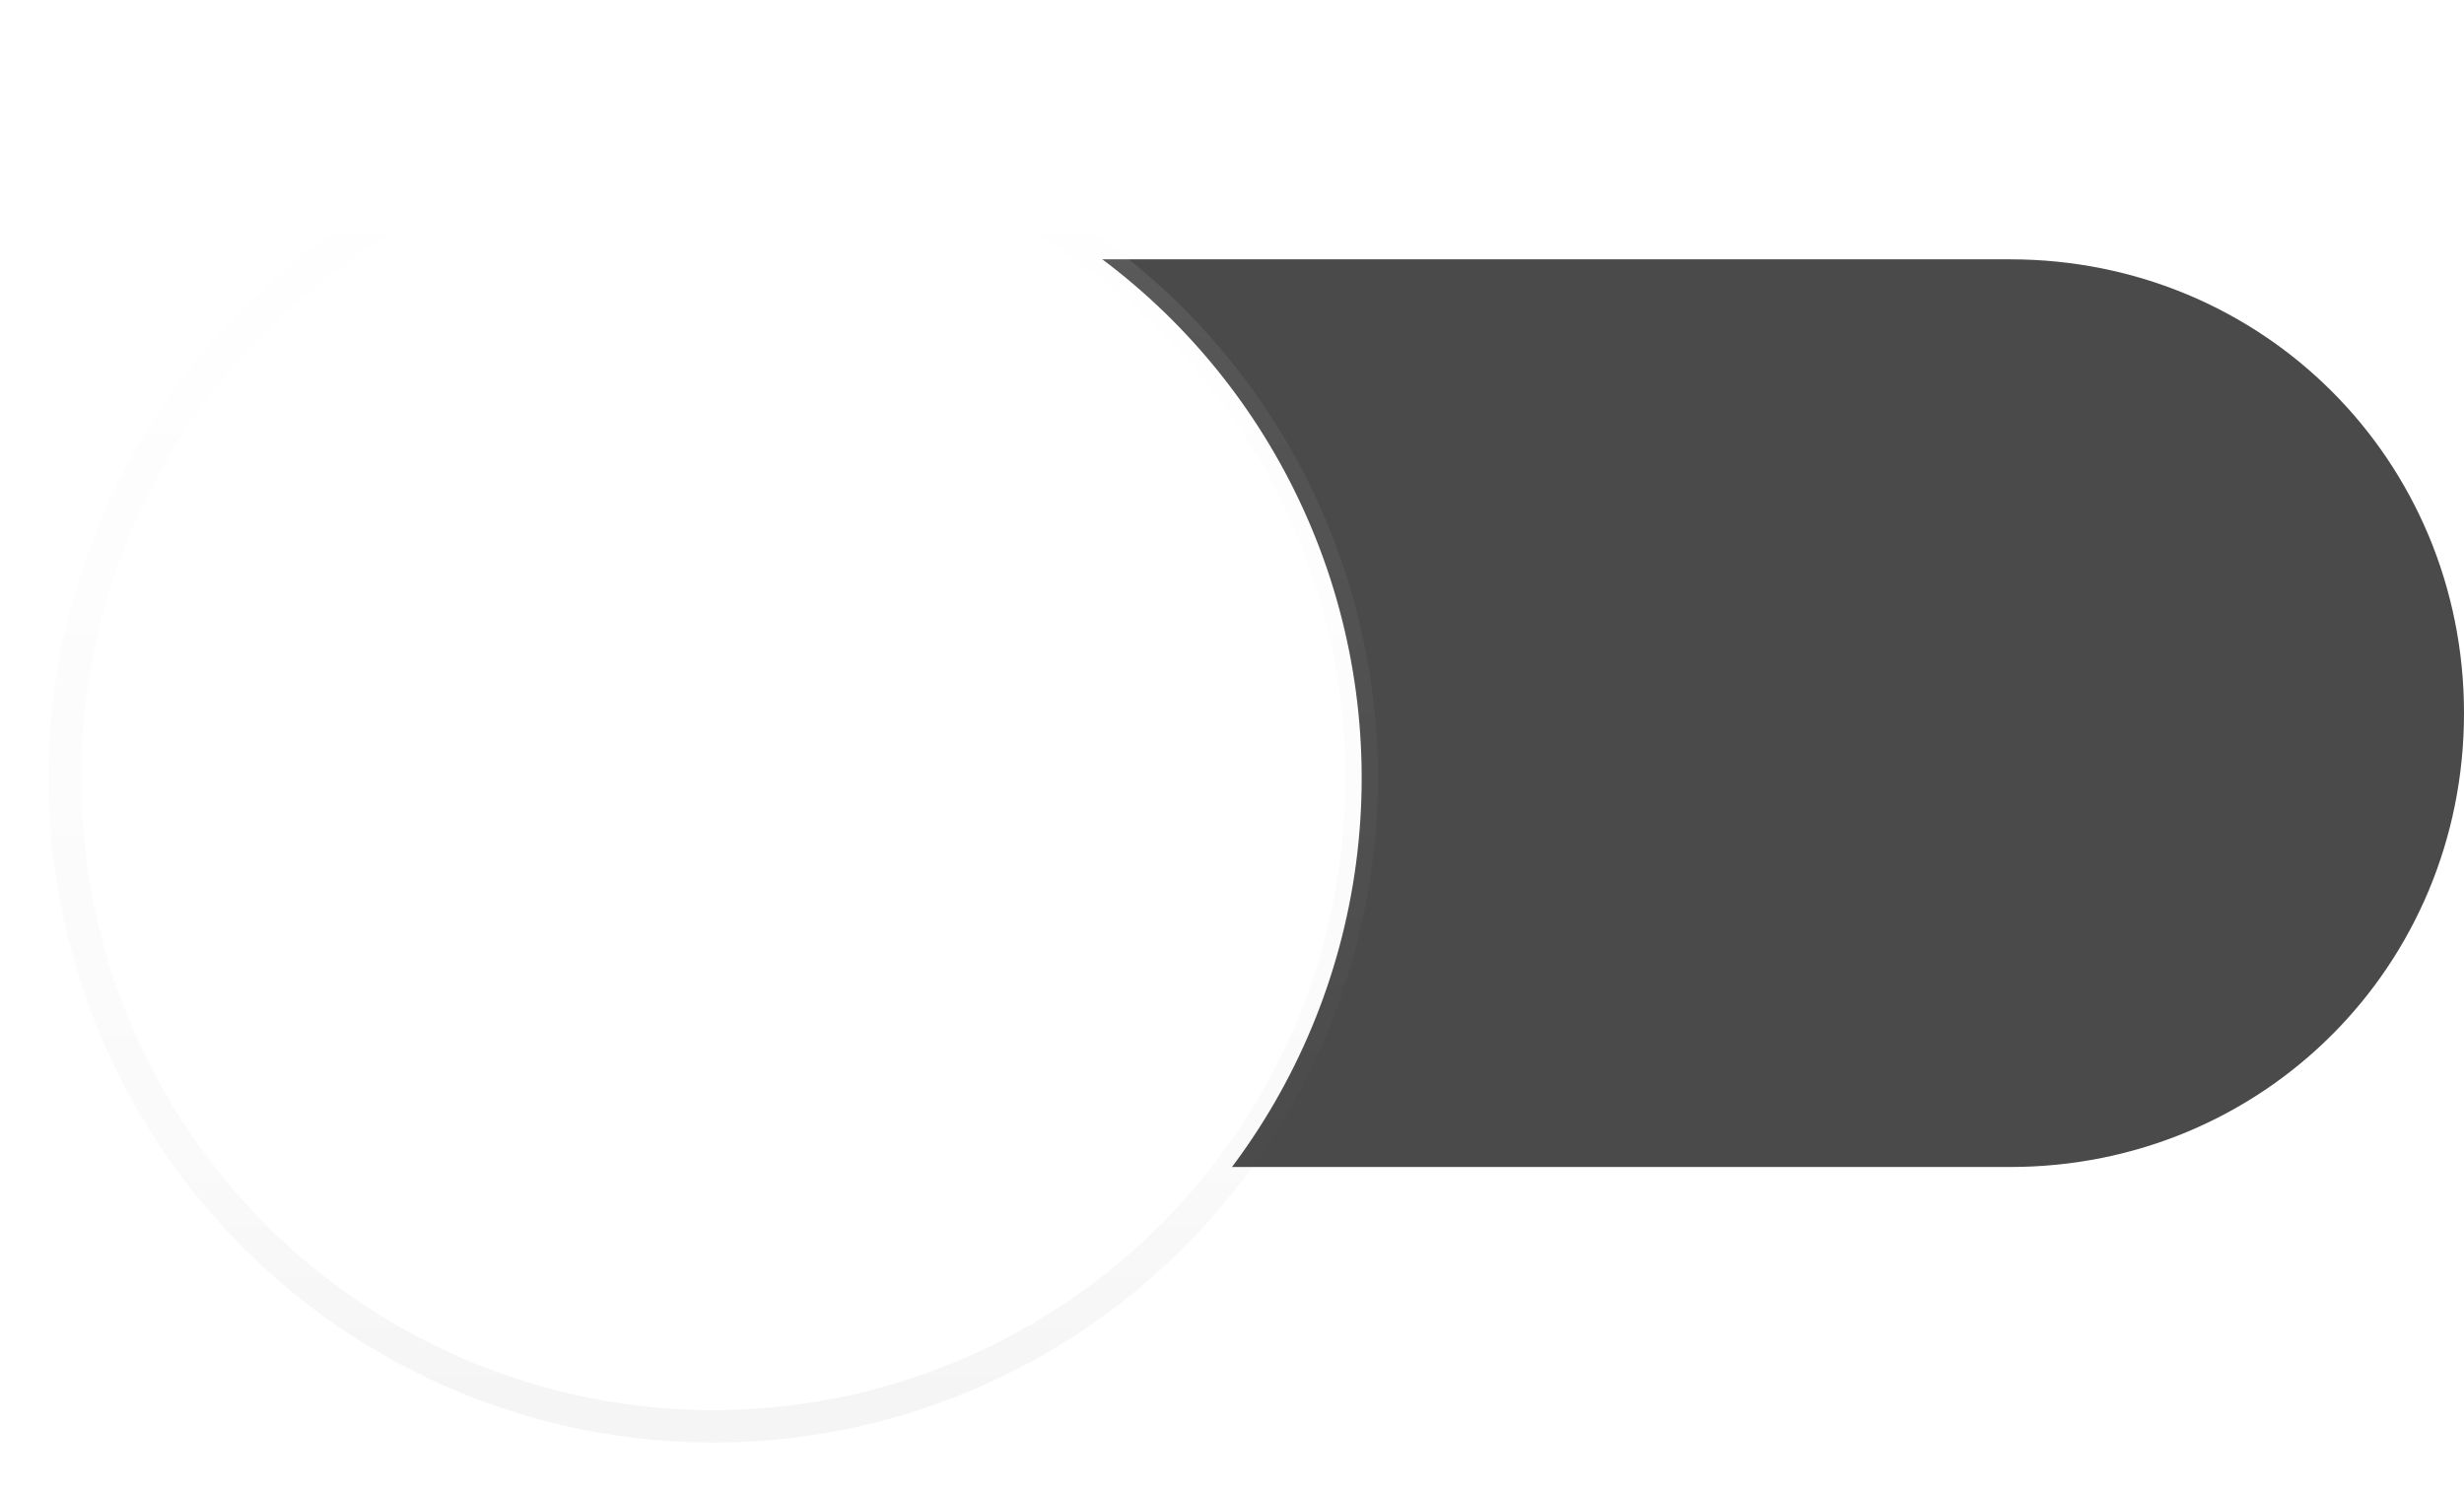 <?xml version="1.0" encoding="UTF-8" standalone="no"?>
<svg width="38px" height="23px" viewBox="0 0 38 23" version="1.1" xmlns="http://www.w3.org/2000/svg" xmlns:xlink="http://www.w3.org/1999/xlink">
    <!-- Generator: Sketch 3.6.1 (26313) - http://www.bohemiancoding.com/sketch -->
    <title>switch off</title>
    <desc>Created with Sketch.</desc>
    <defs>
        <linearGradient x1="50%" y1="0%" x2="50%" y2="99.021%" id="chlinearGradient-1">
            <stop stop-color="#000000" stop-opacity="0" offset="0%"></stop>
            <stop stop-color="#000000" stop-opacity="0.02" offset="80%"></stop>
            <stop stop-color="#000000" stop-opacity="0.04" offset="100%"></stop>
        </linearGradient>
        <linearGradient x1="50%" y1="0%" x2="50%" y2="100%" id="chlinearGradient-2">
            <stop stop-color="#FFFFFF" stop-opacity="0.12" offset="0%"></stop>
            <stop stop-color="#FFFFFF" stop-opacity="0.06" offset="20%"></stop>
            <stop stop-color="#FFFFFF" stop-opacity="0" offset="100%"></stop>
        </linearGradient>
        <filter x="-50%" y="-50%" width="200%" height="200%" filterUnits="objectBoundingBox" id="chfilter-3">
            <feOffset dx="0" dy="1" in="SourceAlpha" result="shadowOffsetOuter1"></feOffset>
            <feGaussianBlur stdDeviation="0.5" in="shadowOffsetOuter1" result="shadowBlurOuter1"></feGaussianBlur>
            <feColorMatrix values="0 0 0 0 0   0 0 0 0 0   0 0 0 0 0  0 0 0 0.166 0" in="shadowBlurOuter1" type="matrix" result="shadowMatrixOuter1"></feColorMatrix>
            <feOffset dx="0" dy="0" in="SourceAlpha" result="shadowOffsetOuter2"></feOffset>
            <feGaussianBlur stdDeviation="0.5" in="shadowOffsetOuter2" result="shadowBlurOuter2"></feGaussianBlur>
            <feColorMatrix values="0 0 0 0 0   0 0 0 0 0   0 0 0 0 0  0 0 0 0.084 0" in="shadowBlurOuter2" type="matrix" result="shadowMatrixOuter2"></feColorMatrix>
            <feMerge>
                <feMergeNode in="shadowMatrixOuter1"></feMergeNode>
                <feMergeNode in="shadowMatrixOuter2"></feMergeNode>
                <feMergeNode in="SourceGraphic"></feMergeNode>
            </feMerge>
        </filter>
        <circle id="chpath-4" cx="10" cy="12" r="10"></circle>
    </defs>
    <g id="chWelcome" stroke="none" stroke-width="1" fill="none" fill-rule="evenodd">
        <g id="chEnergy-and-Minerals-Split-View-Color-Map" transform="translate(-1337, -550)">
            <g id="chEnergy-and-Minerals-Content" transform="translate(762, 237)">
                <g id="chSwitches" transform="translate(256, 15)">
                    <g id="chswitch-off" transform="translate(320, 297)">
                        <rect id="chbounds" x="0" y="0" width="40" height="24"></rect>
                        <path class="charttrackclass" d="M30,19 L10,19 C6.1,19 3,15.9 3,12 C3,8.1 6.1,5 10,5 L30,5 C33.9,5 37,8.1 37,12 C37,15.9 33.9,19 30,19 Z" id="charttrack" fill="#4A4A4A"></path>
                        <g  id="chartknob" filter="url(#chfilter-3)" stroke-width="0.5">
                            <use  class = "chartknobclass" stroke="url(#chlinearGradient-1)" fill="#FFFFFF" fill-rule="evenodd" xlink:href="#chpath-4"></use>
                            <use  stroke="url(#chlinearGradient-2)" fill="none" xlink:href="#chpath-4"></use>
                        </g>
                    </g>
                </g>
            </g>
        </g>
    </g>
</svg>